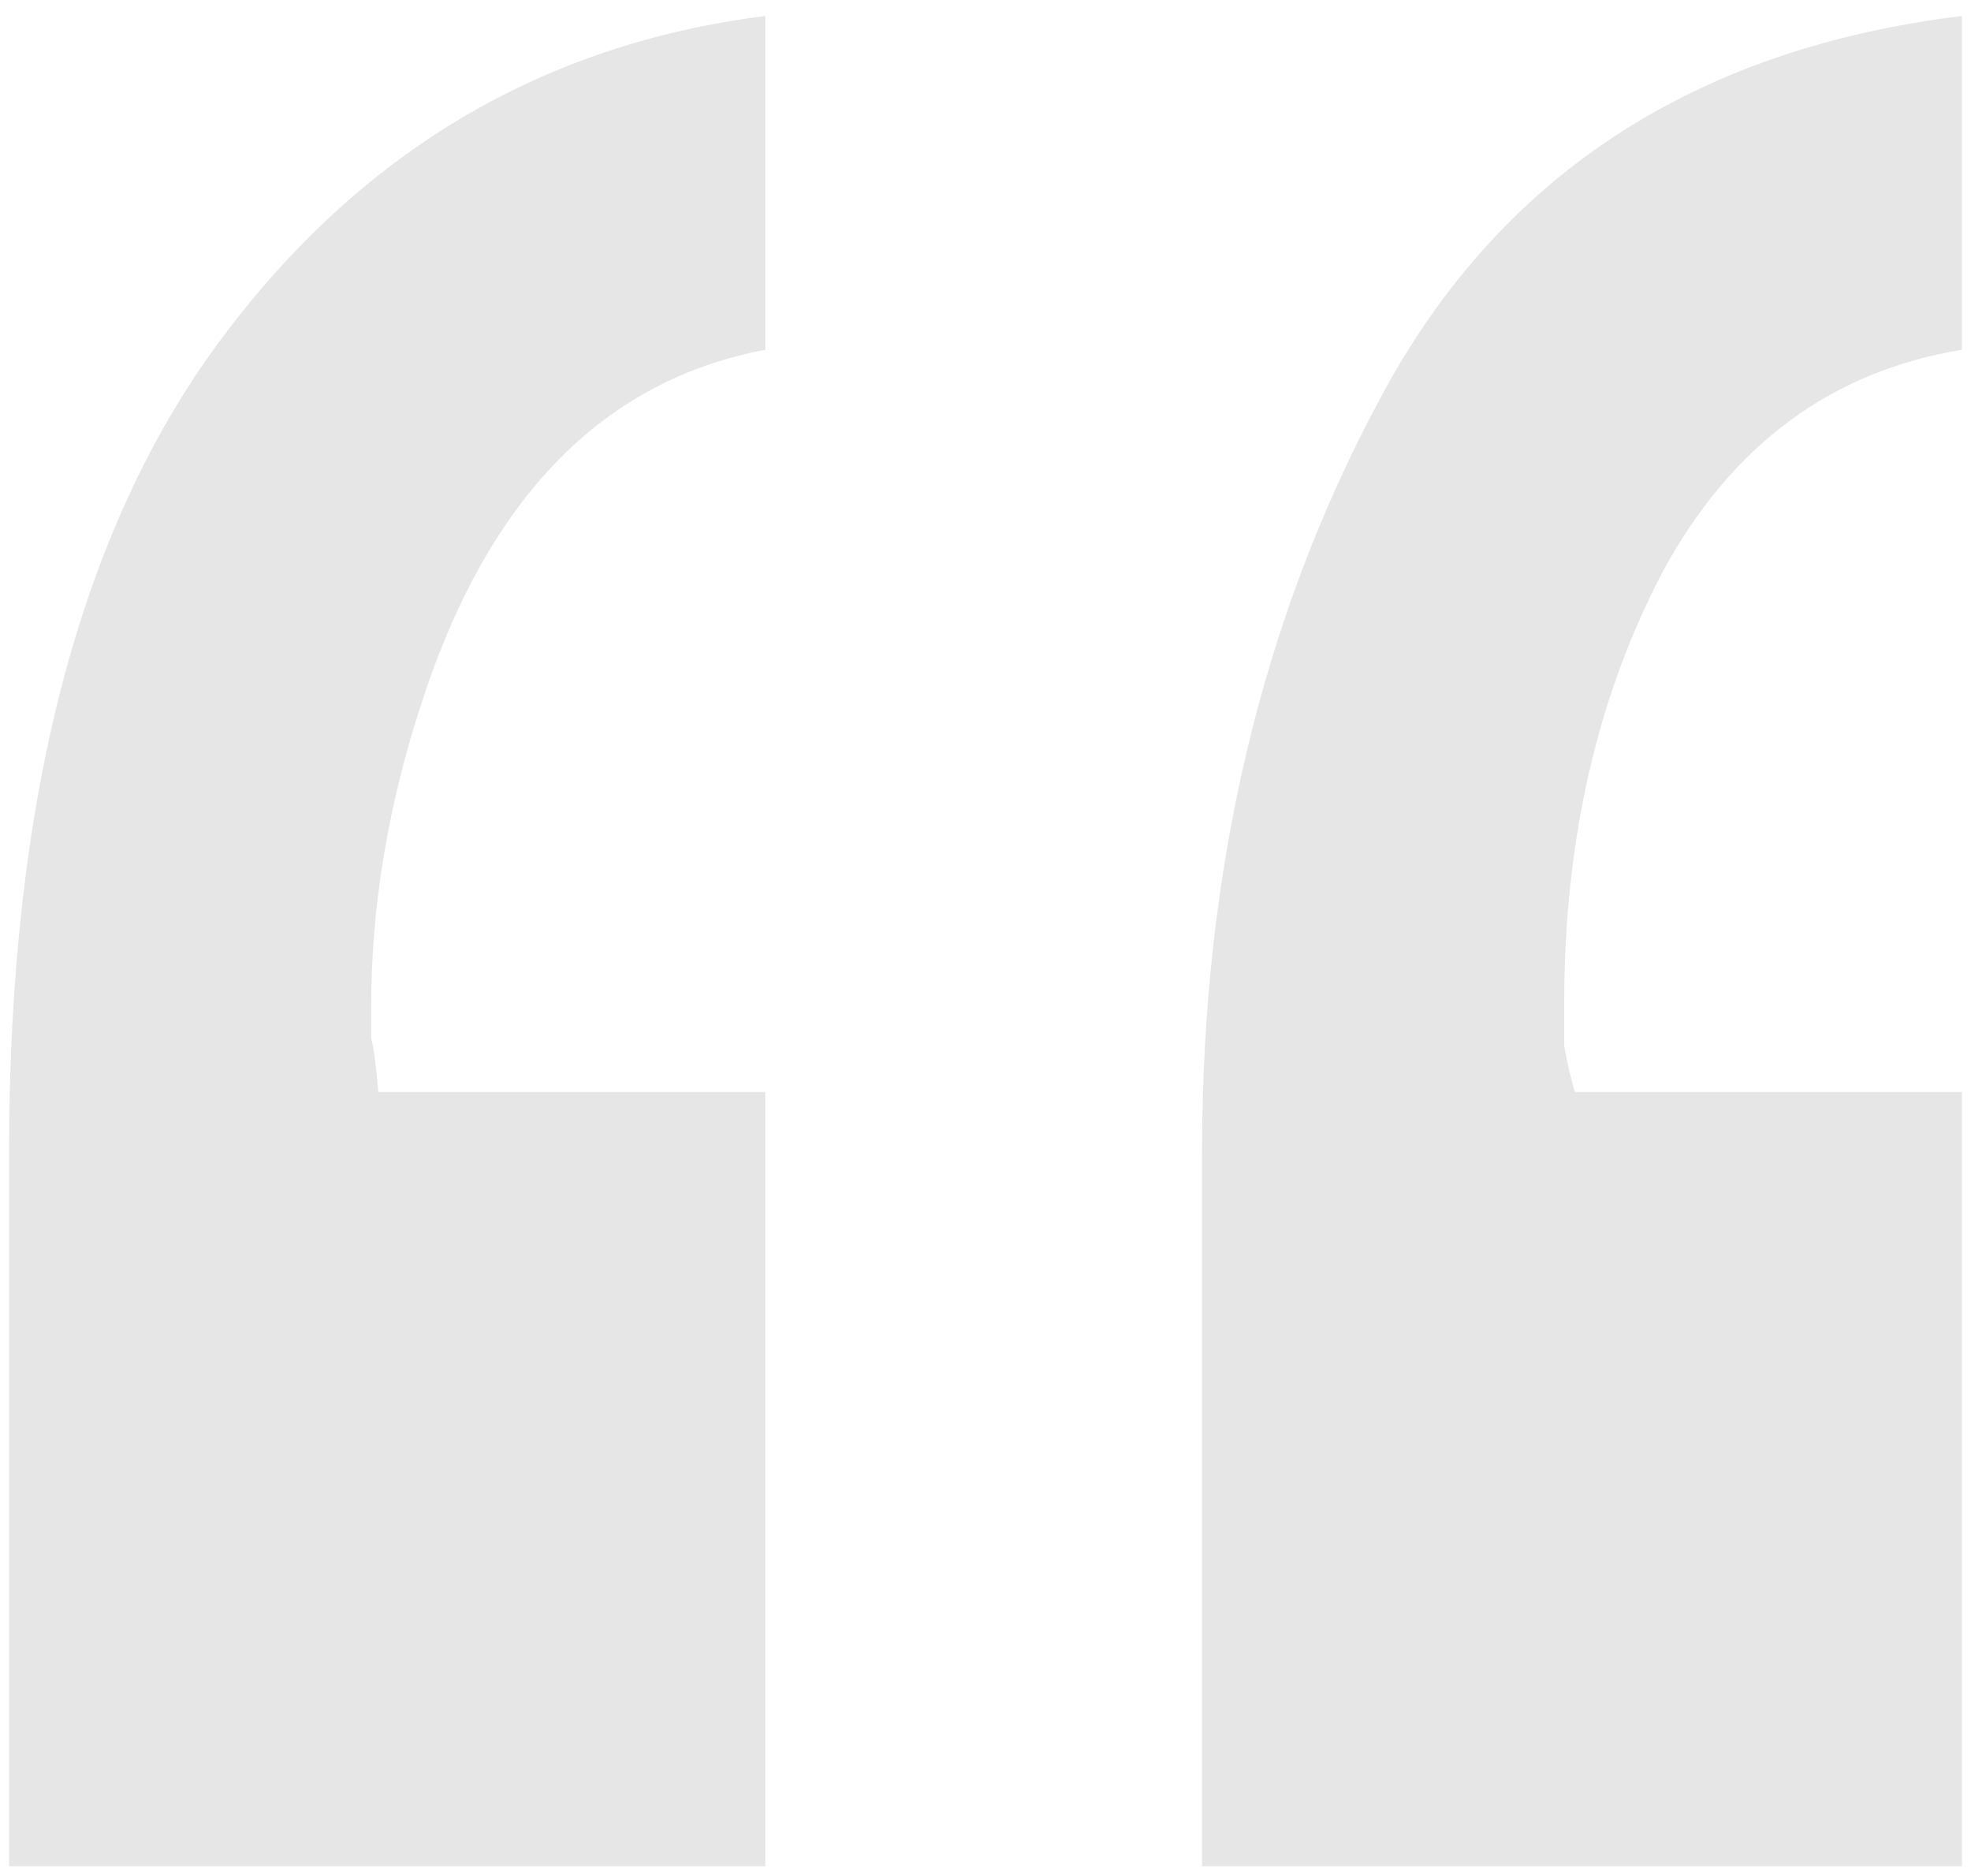 <svg width="103" height="98" viewBox="0 0 103 98" fill="none" xmlns="http://www.w3.org/2000/svg">
<path opacity="0.1" d="M39.994 18.275C31.459 19.884 25.46 26.068 21.996 36.83C20.264 42.149 19.398 47.406 19.398 52.602C19.398 53.22 19.398 53.777 19.398 54.272C19.522 54.643 19.646 55.57 19.77 57.055H39.994V97.504H0.473V60.209C0.473 41.902 4.122 27.8 11.42 17.904C18.718 8.008 28.243 2.318 39.994 0.834V18.275ZM102.523 18.275C95.72 19.389 90.525 23.223 86.938 29.779C83.474 36.335 81.742 43.881 81.742 52.416C81.742 53.158 81.742 53.9 81.742 54.643C81.866 55.385 82.051 56.189 82.299 57.055H102.523V97.504H62.816V60.209C62.816 45.489 65.909 32.377 72.094 20.873C78.279 9.245 88.422 2.566 102.523 0.834V18.275Z" fill="black"/>
</svg>
